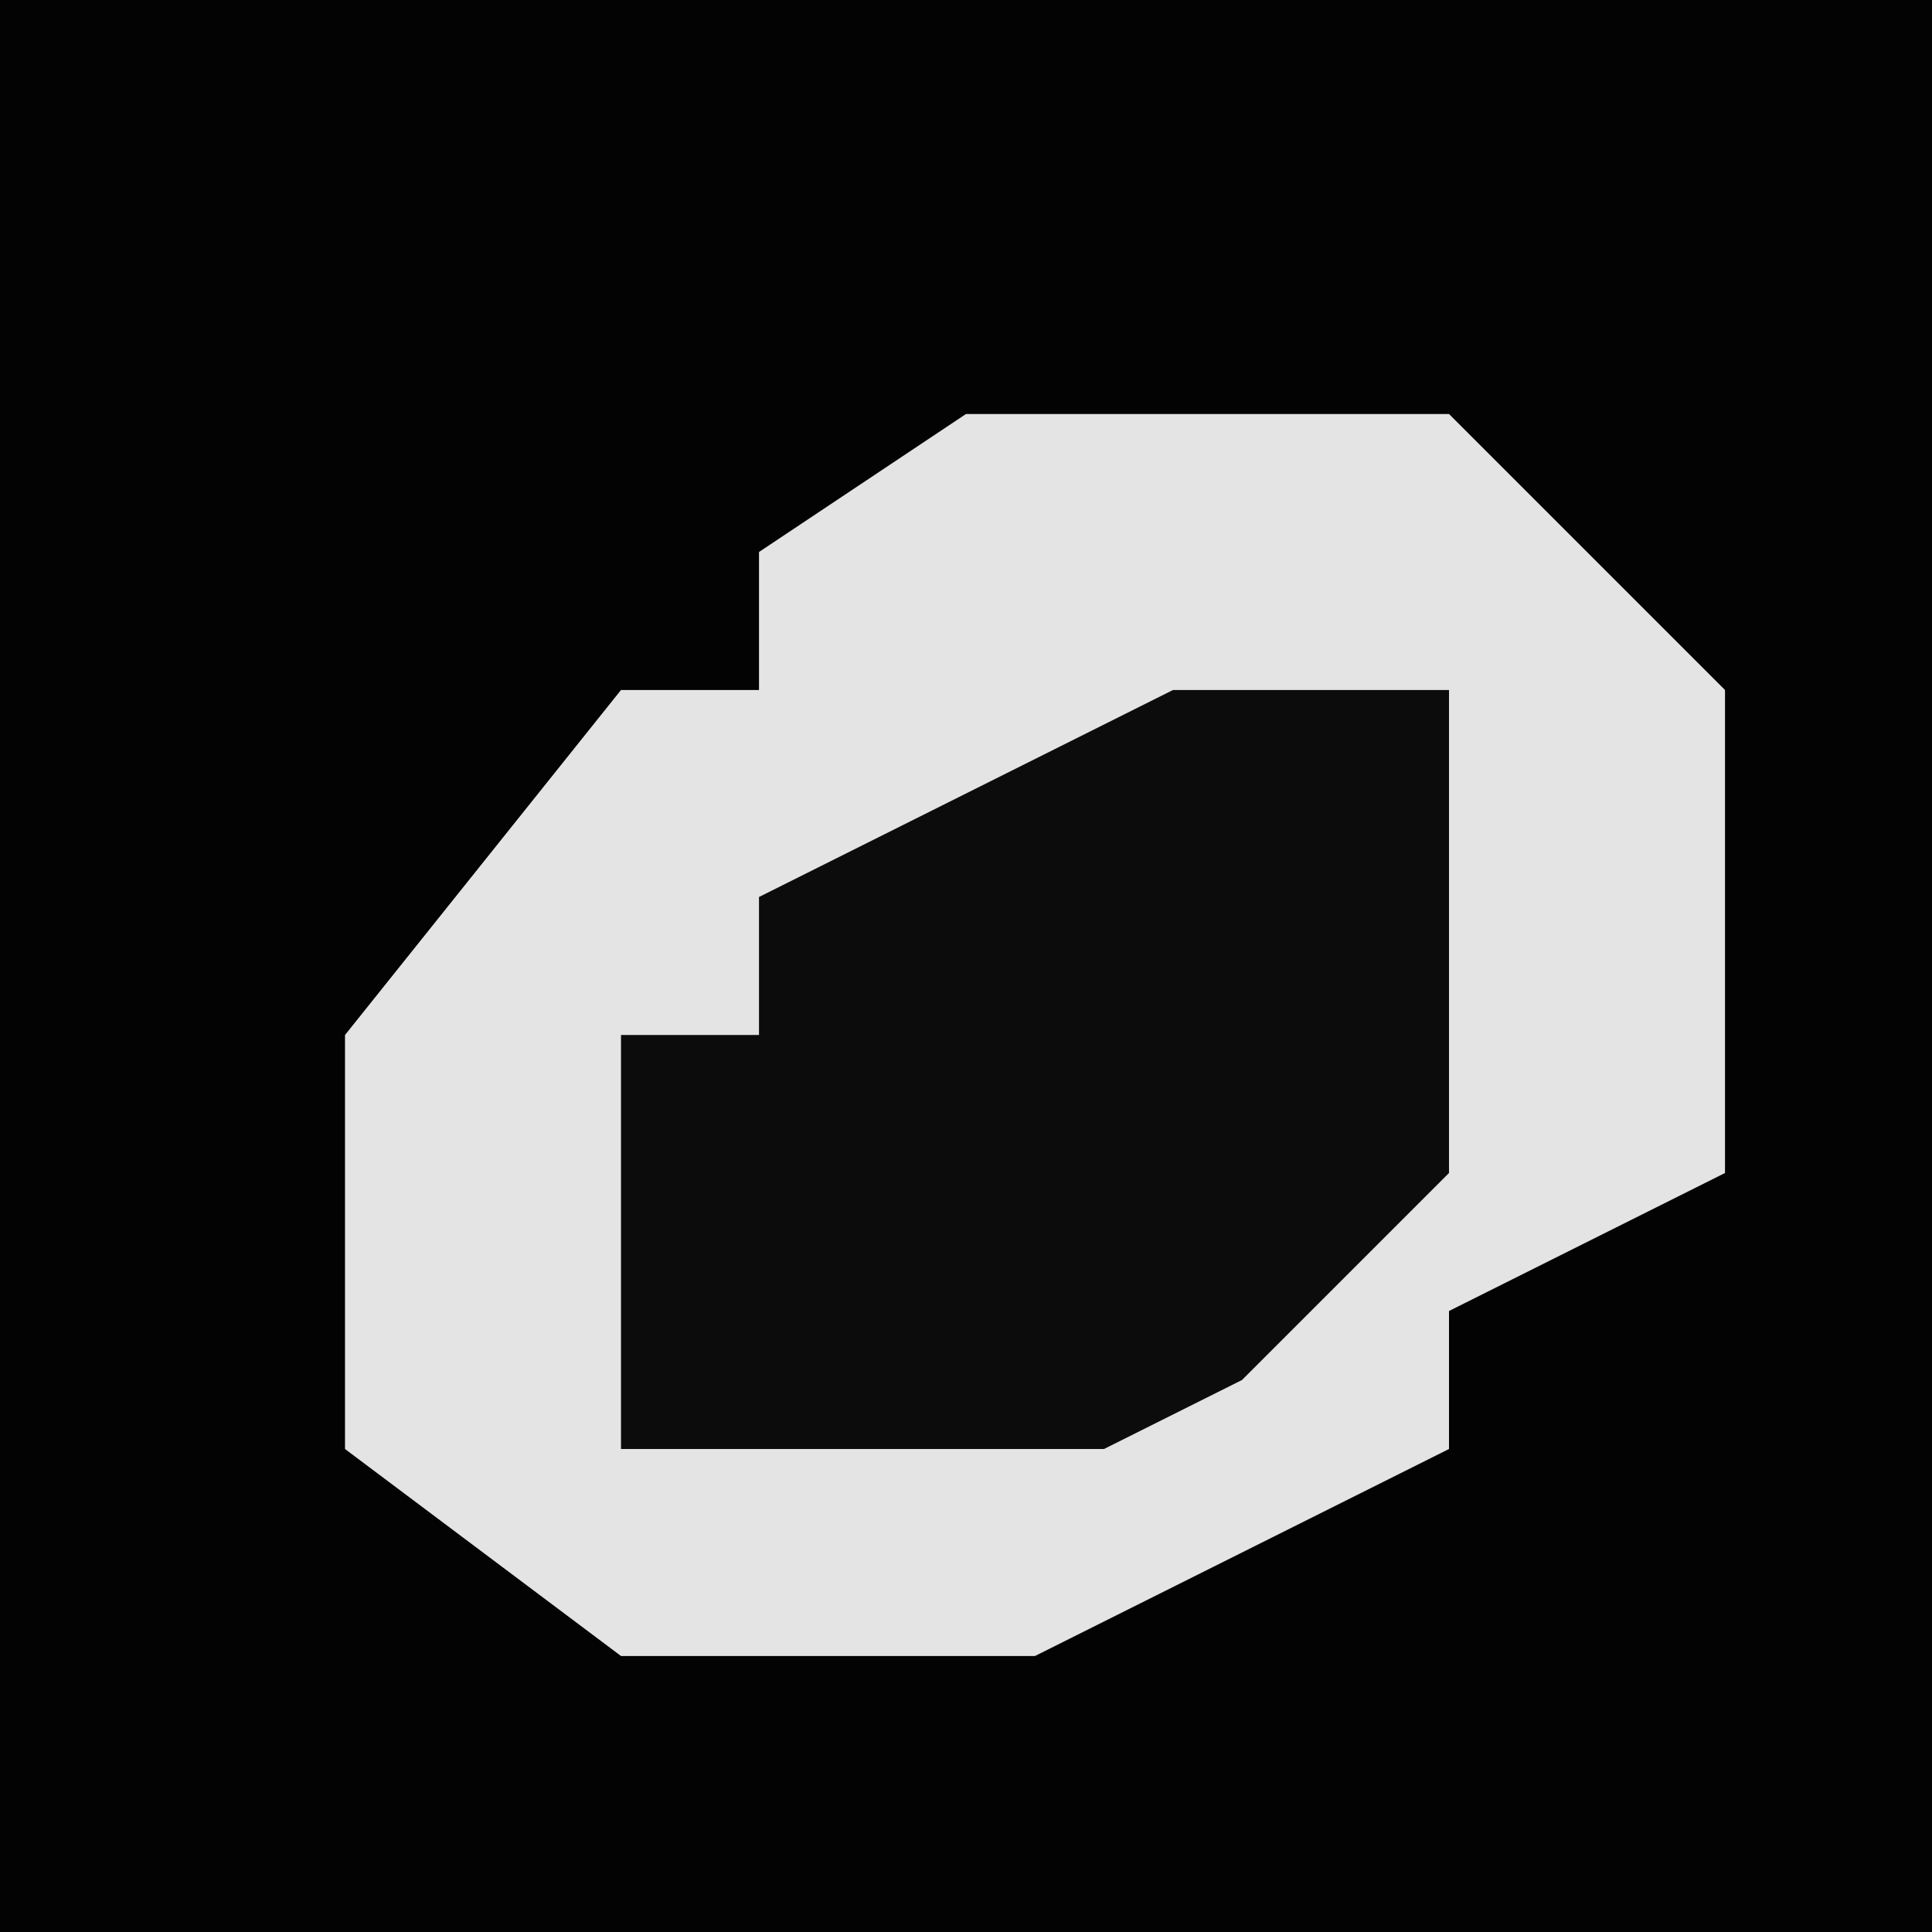 <?xml version="1.0" encoding="UTF-8"?>
<svg version="1.1" xmlns="http://www.w3.org/2000/svg" width="28" height="28">
<path d="M0,0 L28,0 L28,28 L0,28 Z " fill="#030303" transform="translate(0,0)"/>
<path d="M0,0 L7,0 L11,4 L11,11 L7,13 L7,15 L1,18 L-5,18 L-9,15 L-9,9 L-5,4 L-3,4 L-3,2 Z " fill="#E4E4E4" transform="translate(14,6)"/>
<path d="M0,0 L4,0 L4,7 L1,10 L-1,11 L-8,11 L-8,5 L-6,5 L-6,3 Z " fill="#0C0C0C" transform="translate(17,10)"/>
</svg>
